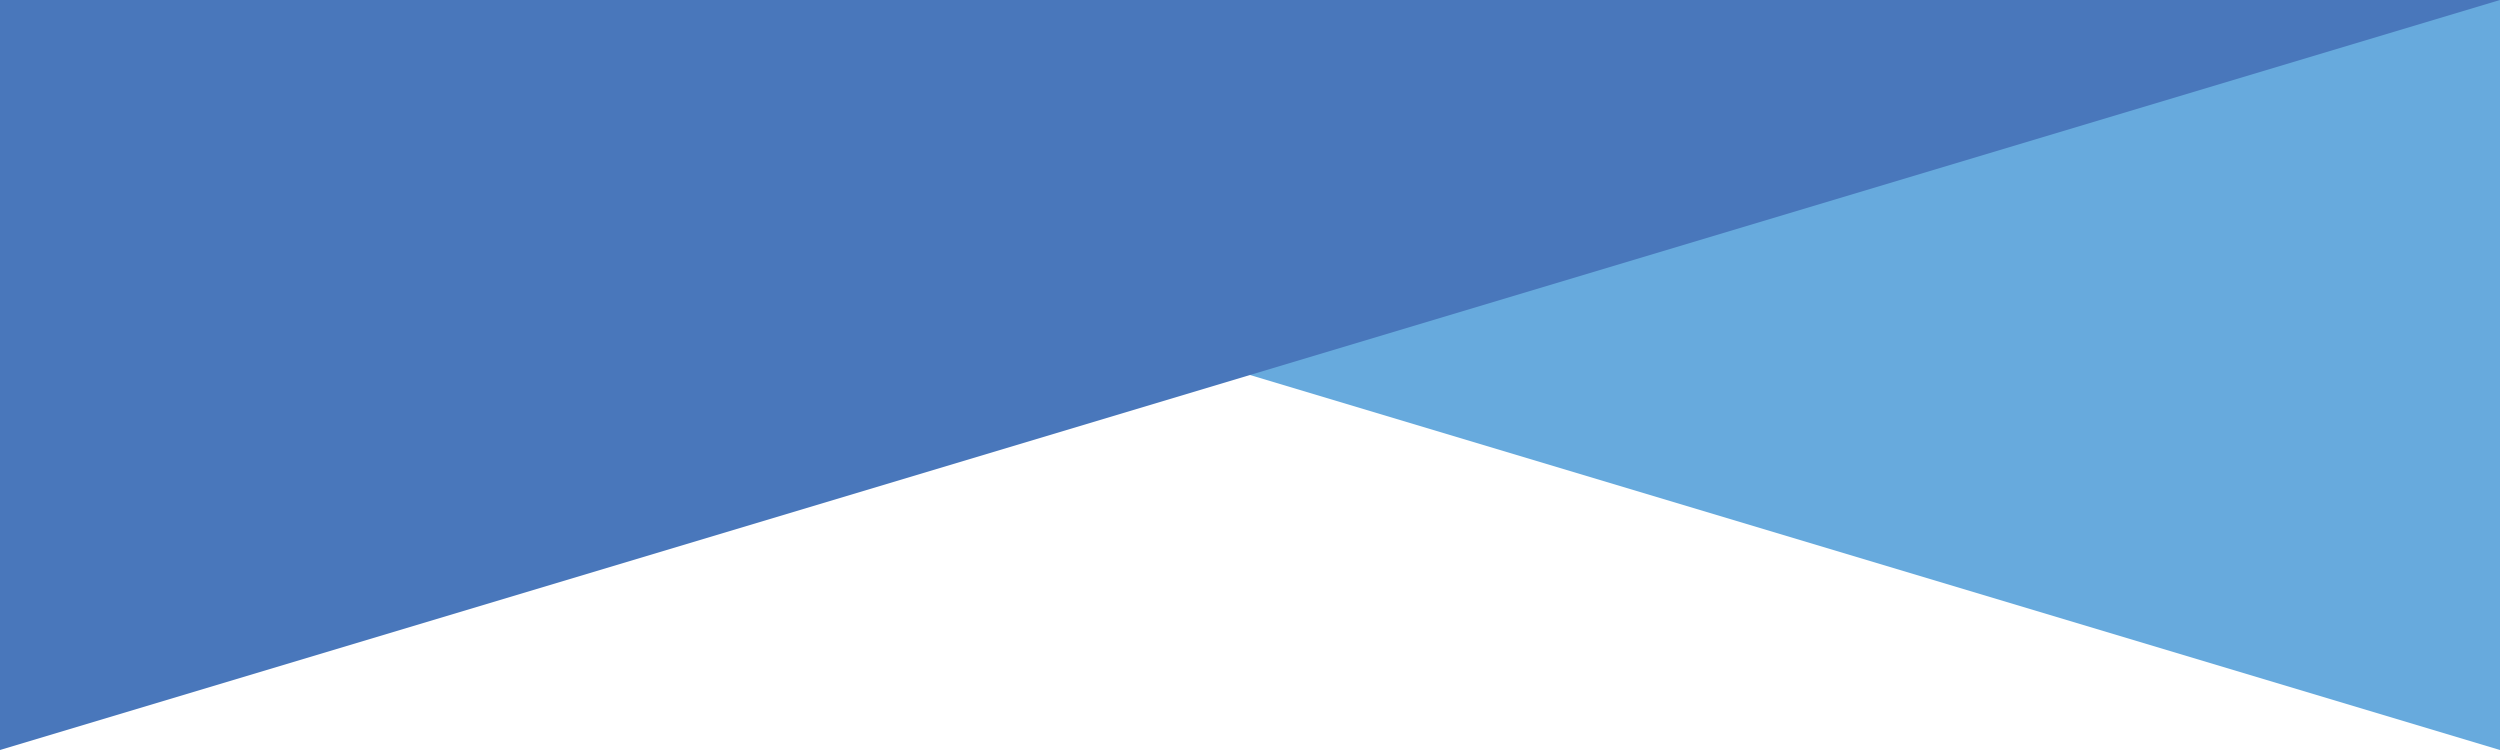 <?xml version="1.0" encoding="UTF-8" standalone="no"?>
<svg width="500px" height="150px" viewBox="0 0 500 150" version="1.1" xmlns="http://www.w3.org/2000/svg" xmlns:xlink="http://www.w3.org/1999/xlink">
    <!-- Generator: sketchtool 40 (33762) - http://www.bohemiancoding.com/sketch -->
    <title>29F7A657-755D-434D-8D6D-CC55DEE87C28</title>
    <desc>Created with sketchtool.</desc>
    <defs></defs>
    <g id="Welcome" stroke="none" stroke-width="1" fill="none" fill-rule="evenodd">
        <g id="search_applicationStatus_detail">
            <g id="notice_detail">
                <g id="notice_title">
                    <g id="title_bg">
                        <rect id="Rectangle" fill="#FFFFFF" x="0" y="0" width="500" height="150"></rect>
                        <polygon id="Path-3-Copy" fill="#67AADD" transform="translate(250, 75) scale(-1, 1) translate(-250, -75) " points="0 0 6.72205347e-15 150 500 0"></polygon>
                        <polygon id="Path-3" fill="#4977BB" points="0 0 6.72205347e-15 150 500 0"></polygon>
                    </g>
                </g>
            </g>
        </g>
    </g>
</svg>